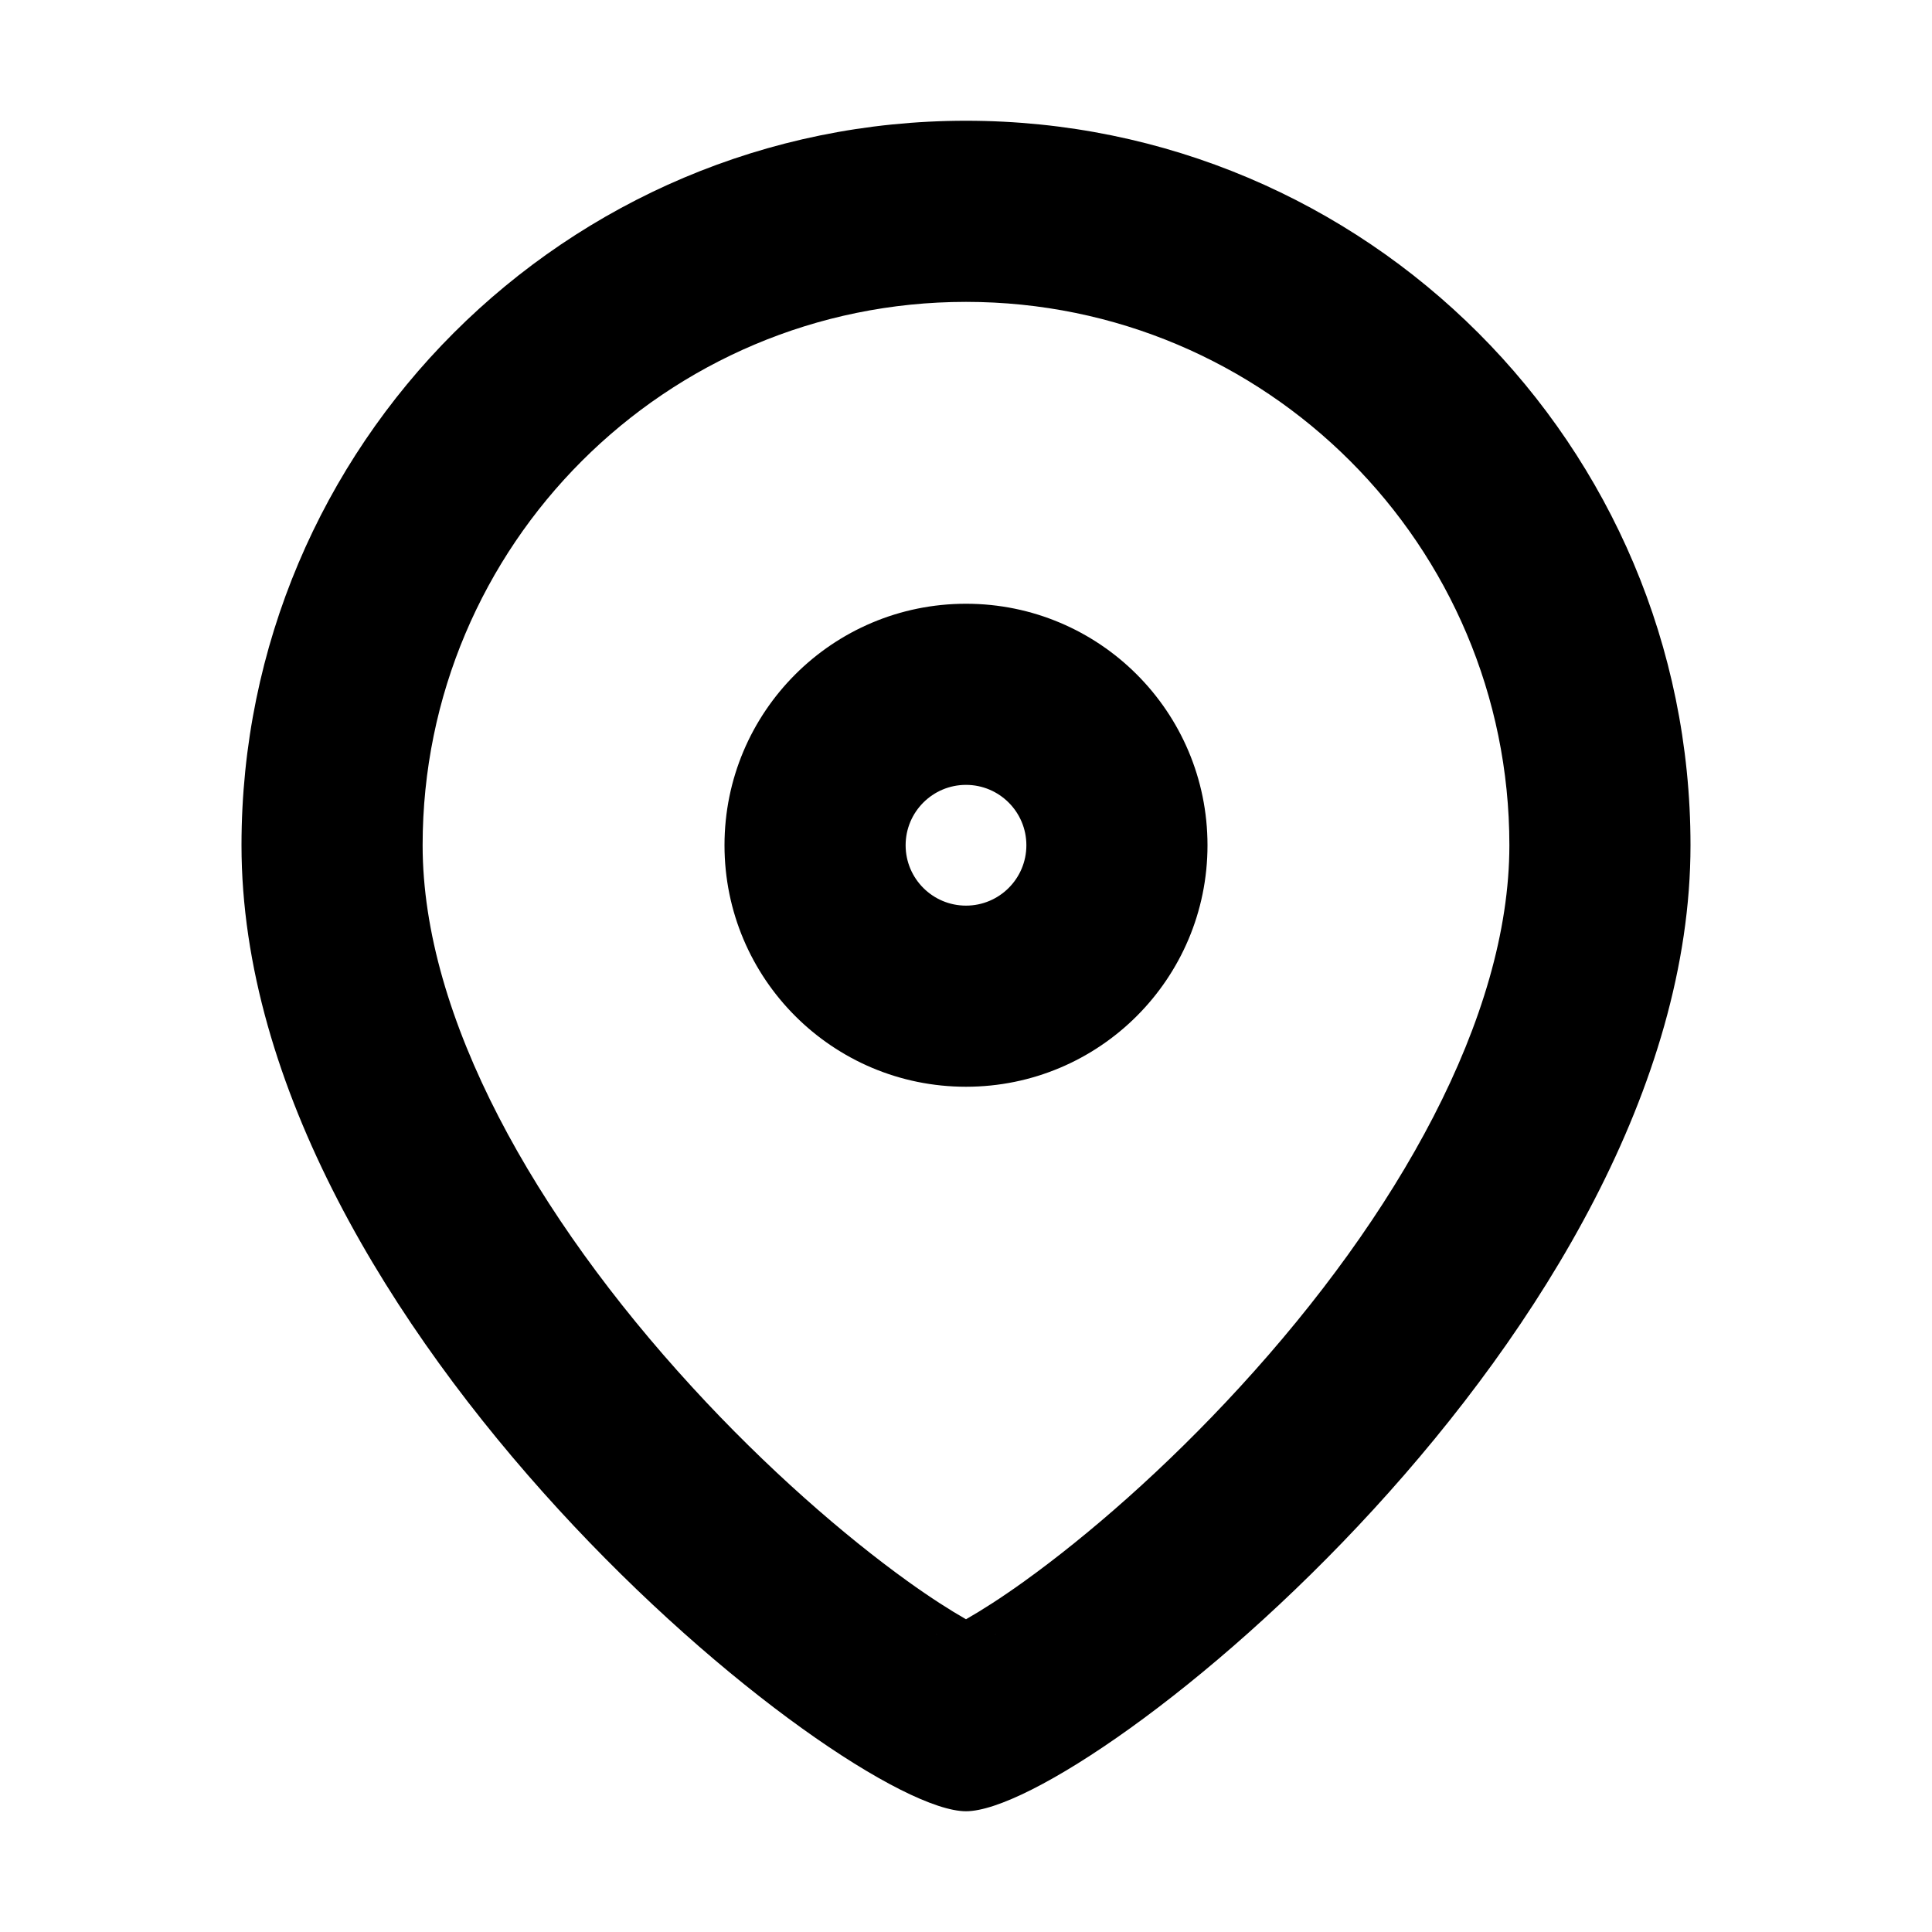 <svg viewBox="0 0 16 16" fill="none" xmlns="http://www.w3.org/2000/svg">
<path fill-rule="evenodd" clip-rule="evenodd" d="M12.5 7C12.5 8.429 11.565 10.073 10.269 11.486C9.648 12.164 9.006 12.719 8.485 13.094C8.293 13.232 8.13 13.336 8 13.41C7.87 13.336 7.707 13.232 7.515 13.094C6.994 12.719 6.352 12.164 5.731 11.486C4.435 10.073 3.5 8.429 3.5 7C3.5 4.515 5.515 2.5 8 2.5C10.485 2.5 12.5 4.515 12.5 7ZM7.752 13.533C7.752 13.533 7.756 13.531 7.765 13.529C7.756 13.532 7.752 13.533 7.752 13.533ZM8.235 13.529C8.244 13.531 8.248 13.533 8.248 13.533C8.248 13.533 8.244 13.532 8.235 13.529ZM14 7C14 11 9 15 8 15C7 15 2 11 2 7C2 3.686 4.686 1 8 1C11.314 1 14 3.686 14 7ZM8.5 7C8.5 7.276 8.276 7.5 8 7.5C7.724 7.5 7.5 7.276 7.5 7C7.5 6.724 7.724 6.5 8 6.5C8.276 6.5 8.5 6.724 8.5 7ZM10 7C10 8.105 9.105 9 8 9C6.895 9 6 8.105 6 7C6 5.895 6.895 5 8 5C9.105 5 10 5.895 10 7Z" fill="currentColor"/>
</svg>
